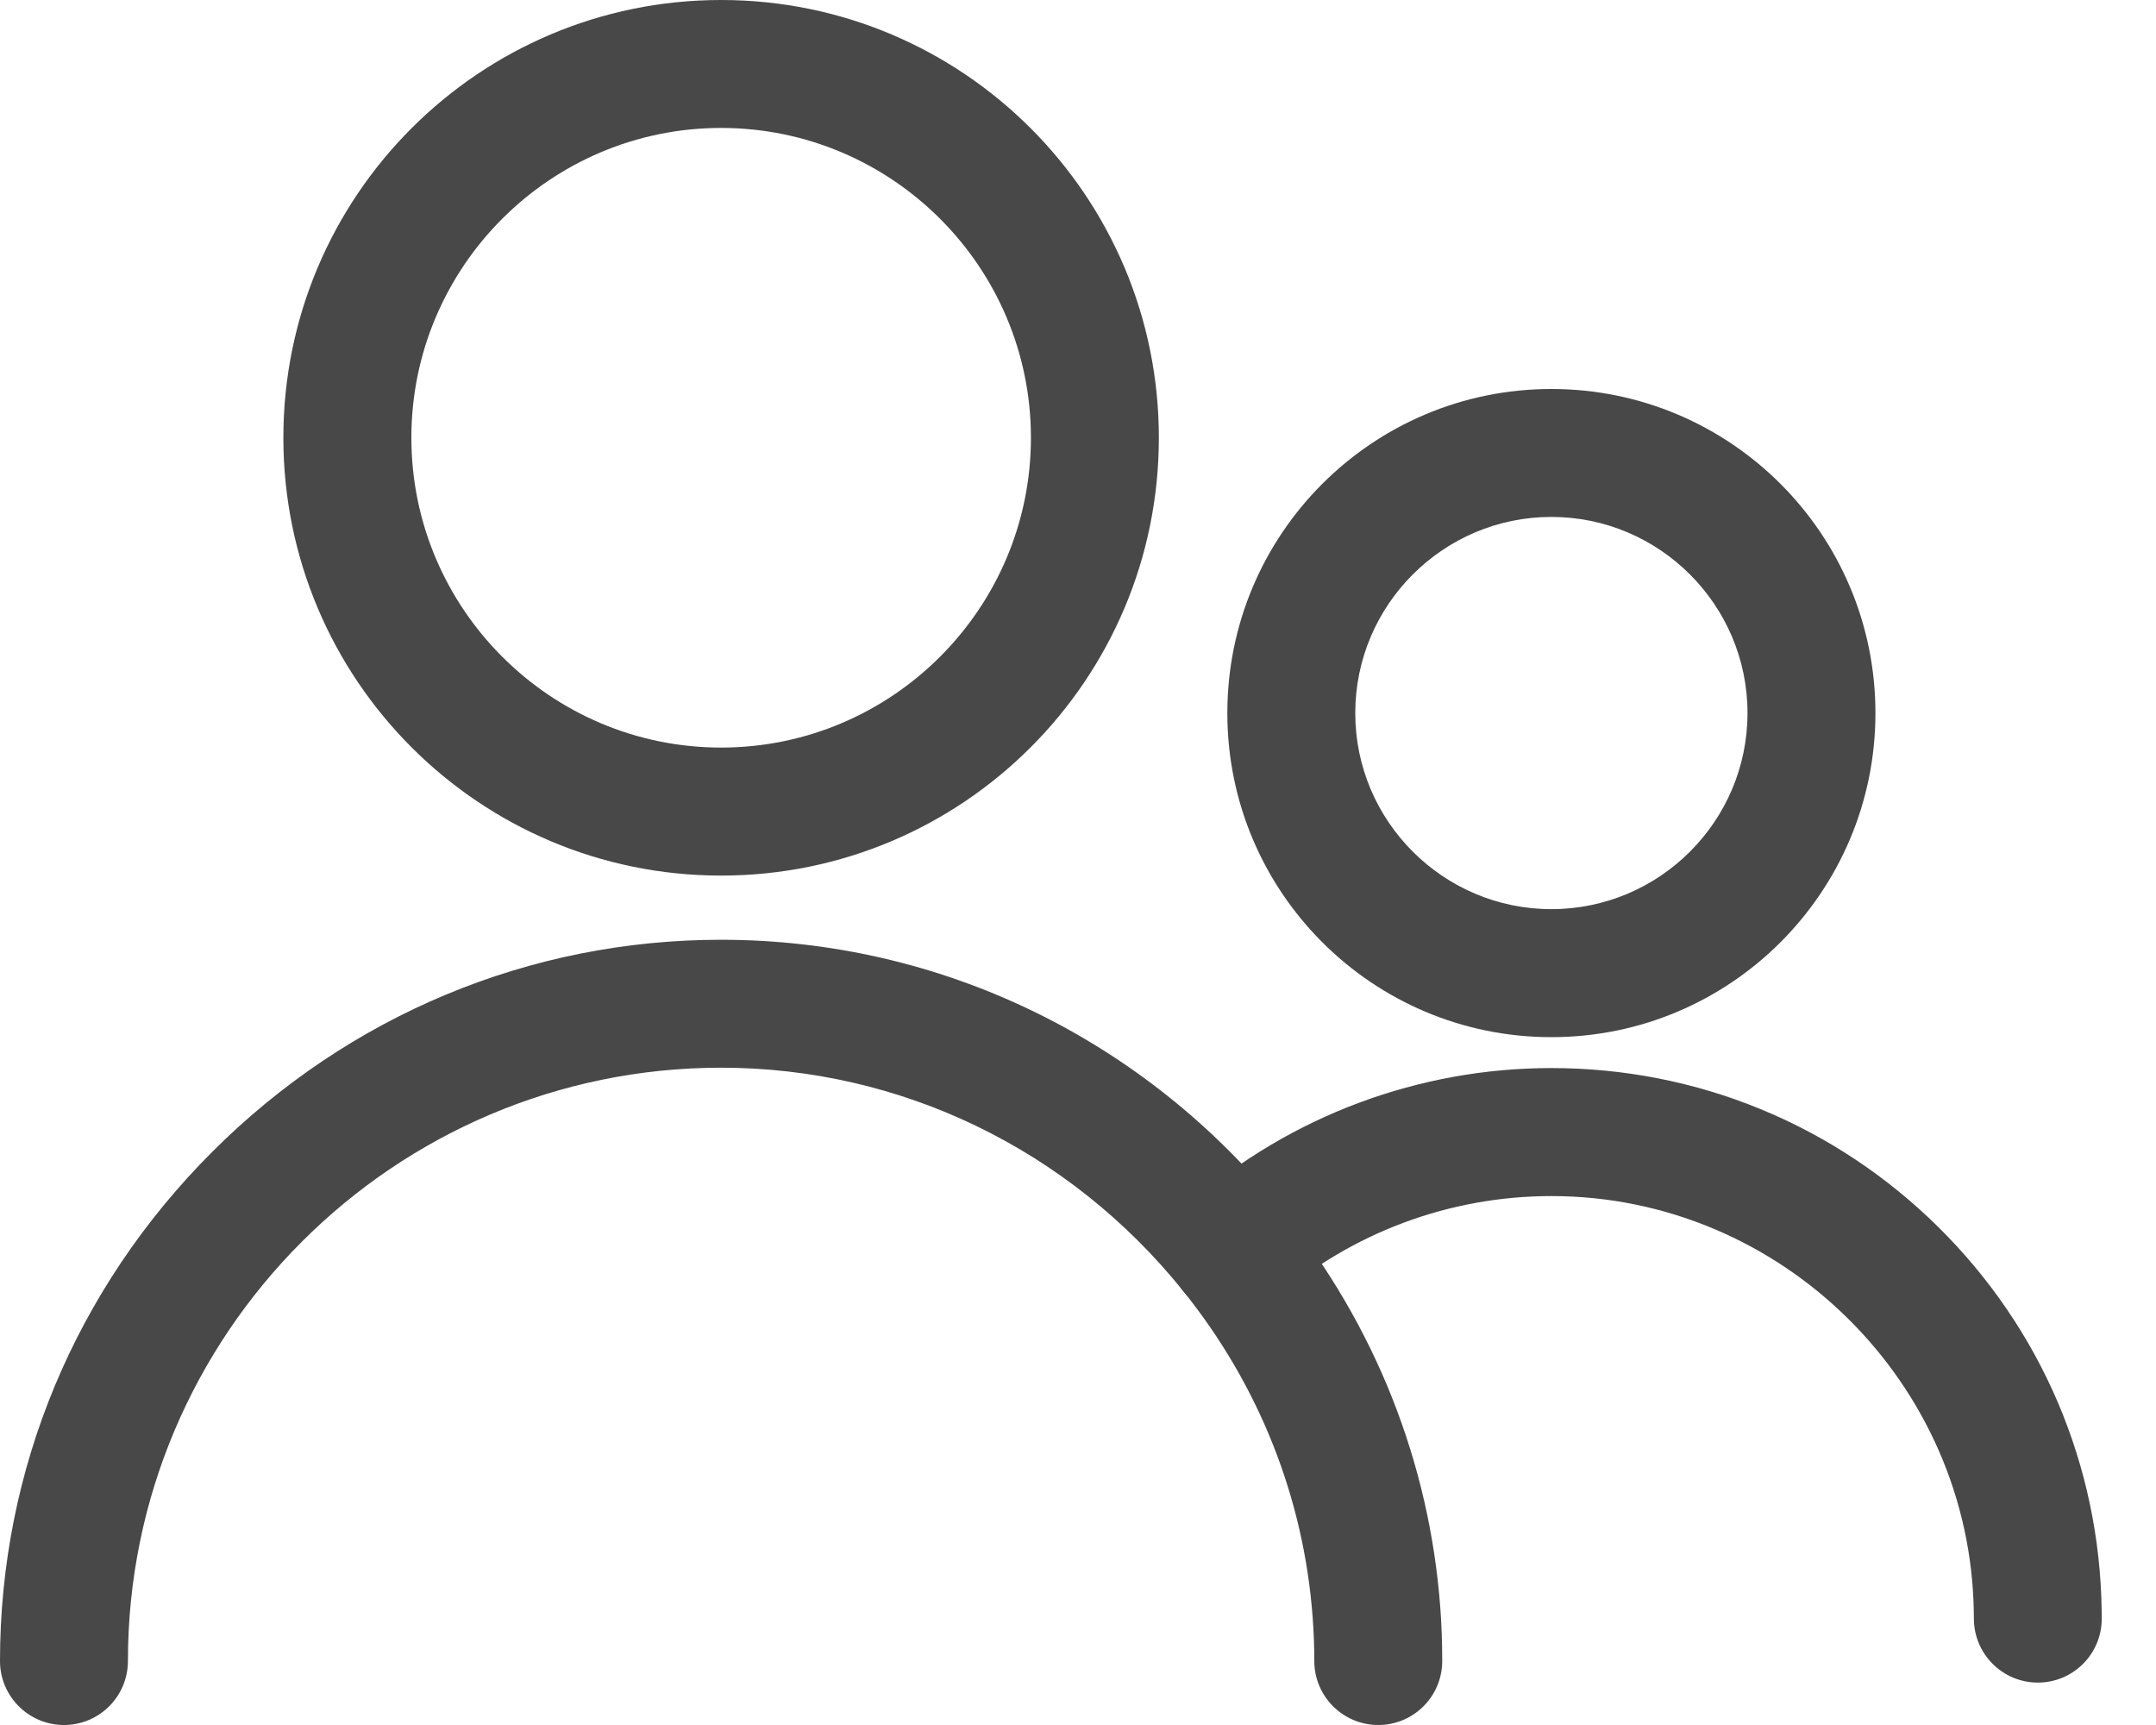 <svg width="30" height="24" viewBox="0 0 30 24" fill="none" xmlns="http://www.w3.org/2000/svg">
<path d="M10.034 1.78C12.411 1.78 14.345 3.714 14.345 6.09C14.345 8.467 12.411 10.401 10.034 10.401C7.658 10.401 5.724 8.467 5.724 6.09C5.724 3.714 7.658 1.78 10.034 1.78ZM10.034 0C6.67 0 3.943 2.727 3.943 6.09C3.943 9.455 6.67 12.182 10.034 12.182C13.398 12.182 16.125 9.455 16.125 6.09C16.125 2.727 13.398 0 10.034 0Z" fill="#484848"/>
<path d="M21.587 7.192C23.091 7.192 24.316 8.417 24.316 9.921C24.316 11.425 23.091 12.649 21.587 12.649C20.083 12.649 18.858 11.425 18.858 9.921C18.858 8.417 20.083 7.192 21.587 7.192ZM21.587 5.412C19.097 5.412 17.078 7.43 17.078 9.921C17.078 12.411 19.097 14.43 21.587 14.43C24.077 14.43 26.096 12.411 26.096 9.921C26.096 7.43 24.077 5.412 21.587 5.412Z" fill="#484848"/>
<path d="M28.356 23.41C27.864 23.41 27.466 23.011 27.466 22.519C27.466 22.502 27.466 22.484 27.465 22.466L27.465 22.442C27.424 19.243 24.787 16.641 21.587 16.641C20.172 16.641 18.806 17.15 17.74 18.075C17.368 18.397 16.806 18.358 16.484 17.986C16.162 17.614 16.201 17.052 16.573 16.73C17.963 15.524 19.744 14.86 21.587 14.86C23.615 14.86 25.527 15.646 26.97 17.071C28.408 18.492 29.216 20.388 29.244 22.408C29.245 22.446 29.245 22.483 29.245 22.52C29.246 23.011 28.847 23.41 28.356 23.41Z" fill="#484848"/>
<path d="M19.178 24C18.687 24 18.288 23.601 18.288 23.11C18.288 22.903 18.28 22.697 18.265 22.499C18.141 20.84 17.518 19.272 16.463 17.961C14.875 15.988 12.532 14.855 10.034 14.855C5.483 14.855 1.78 18.559 1.78 23.11C1.78 23.601 1.382 24 0.89 24C0.399 24 0 23.601 0 23.11C0 20.446 1.048 17.931 2.952 16.027C4.856 14.123 7.371 13.075 10.034 13.075C13.075 13.075 15.923 14.449 17.85 16.845C19.132 18.438 19.89 20.346 20.041 22.364C20.059 22.606 20.068 22.857 20.068 23.11C20.068 23.601 19.67 24 19.178 24Z" fill="#484848"/>
</svg>
